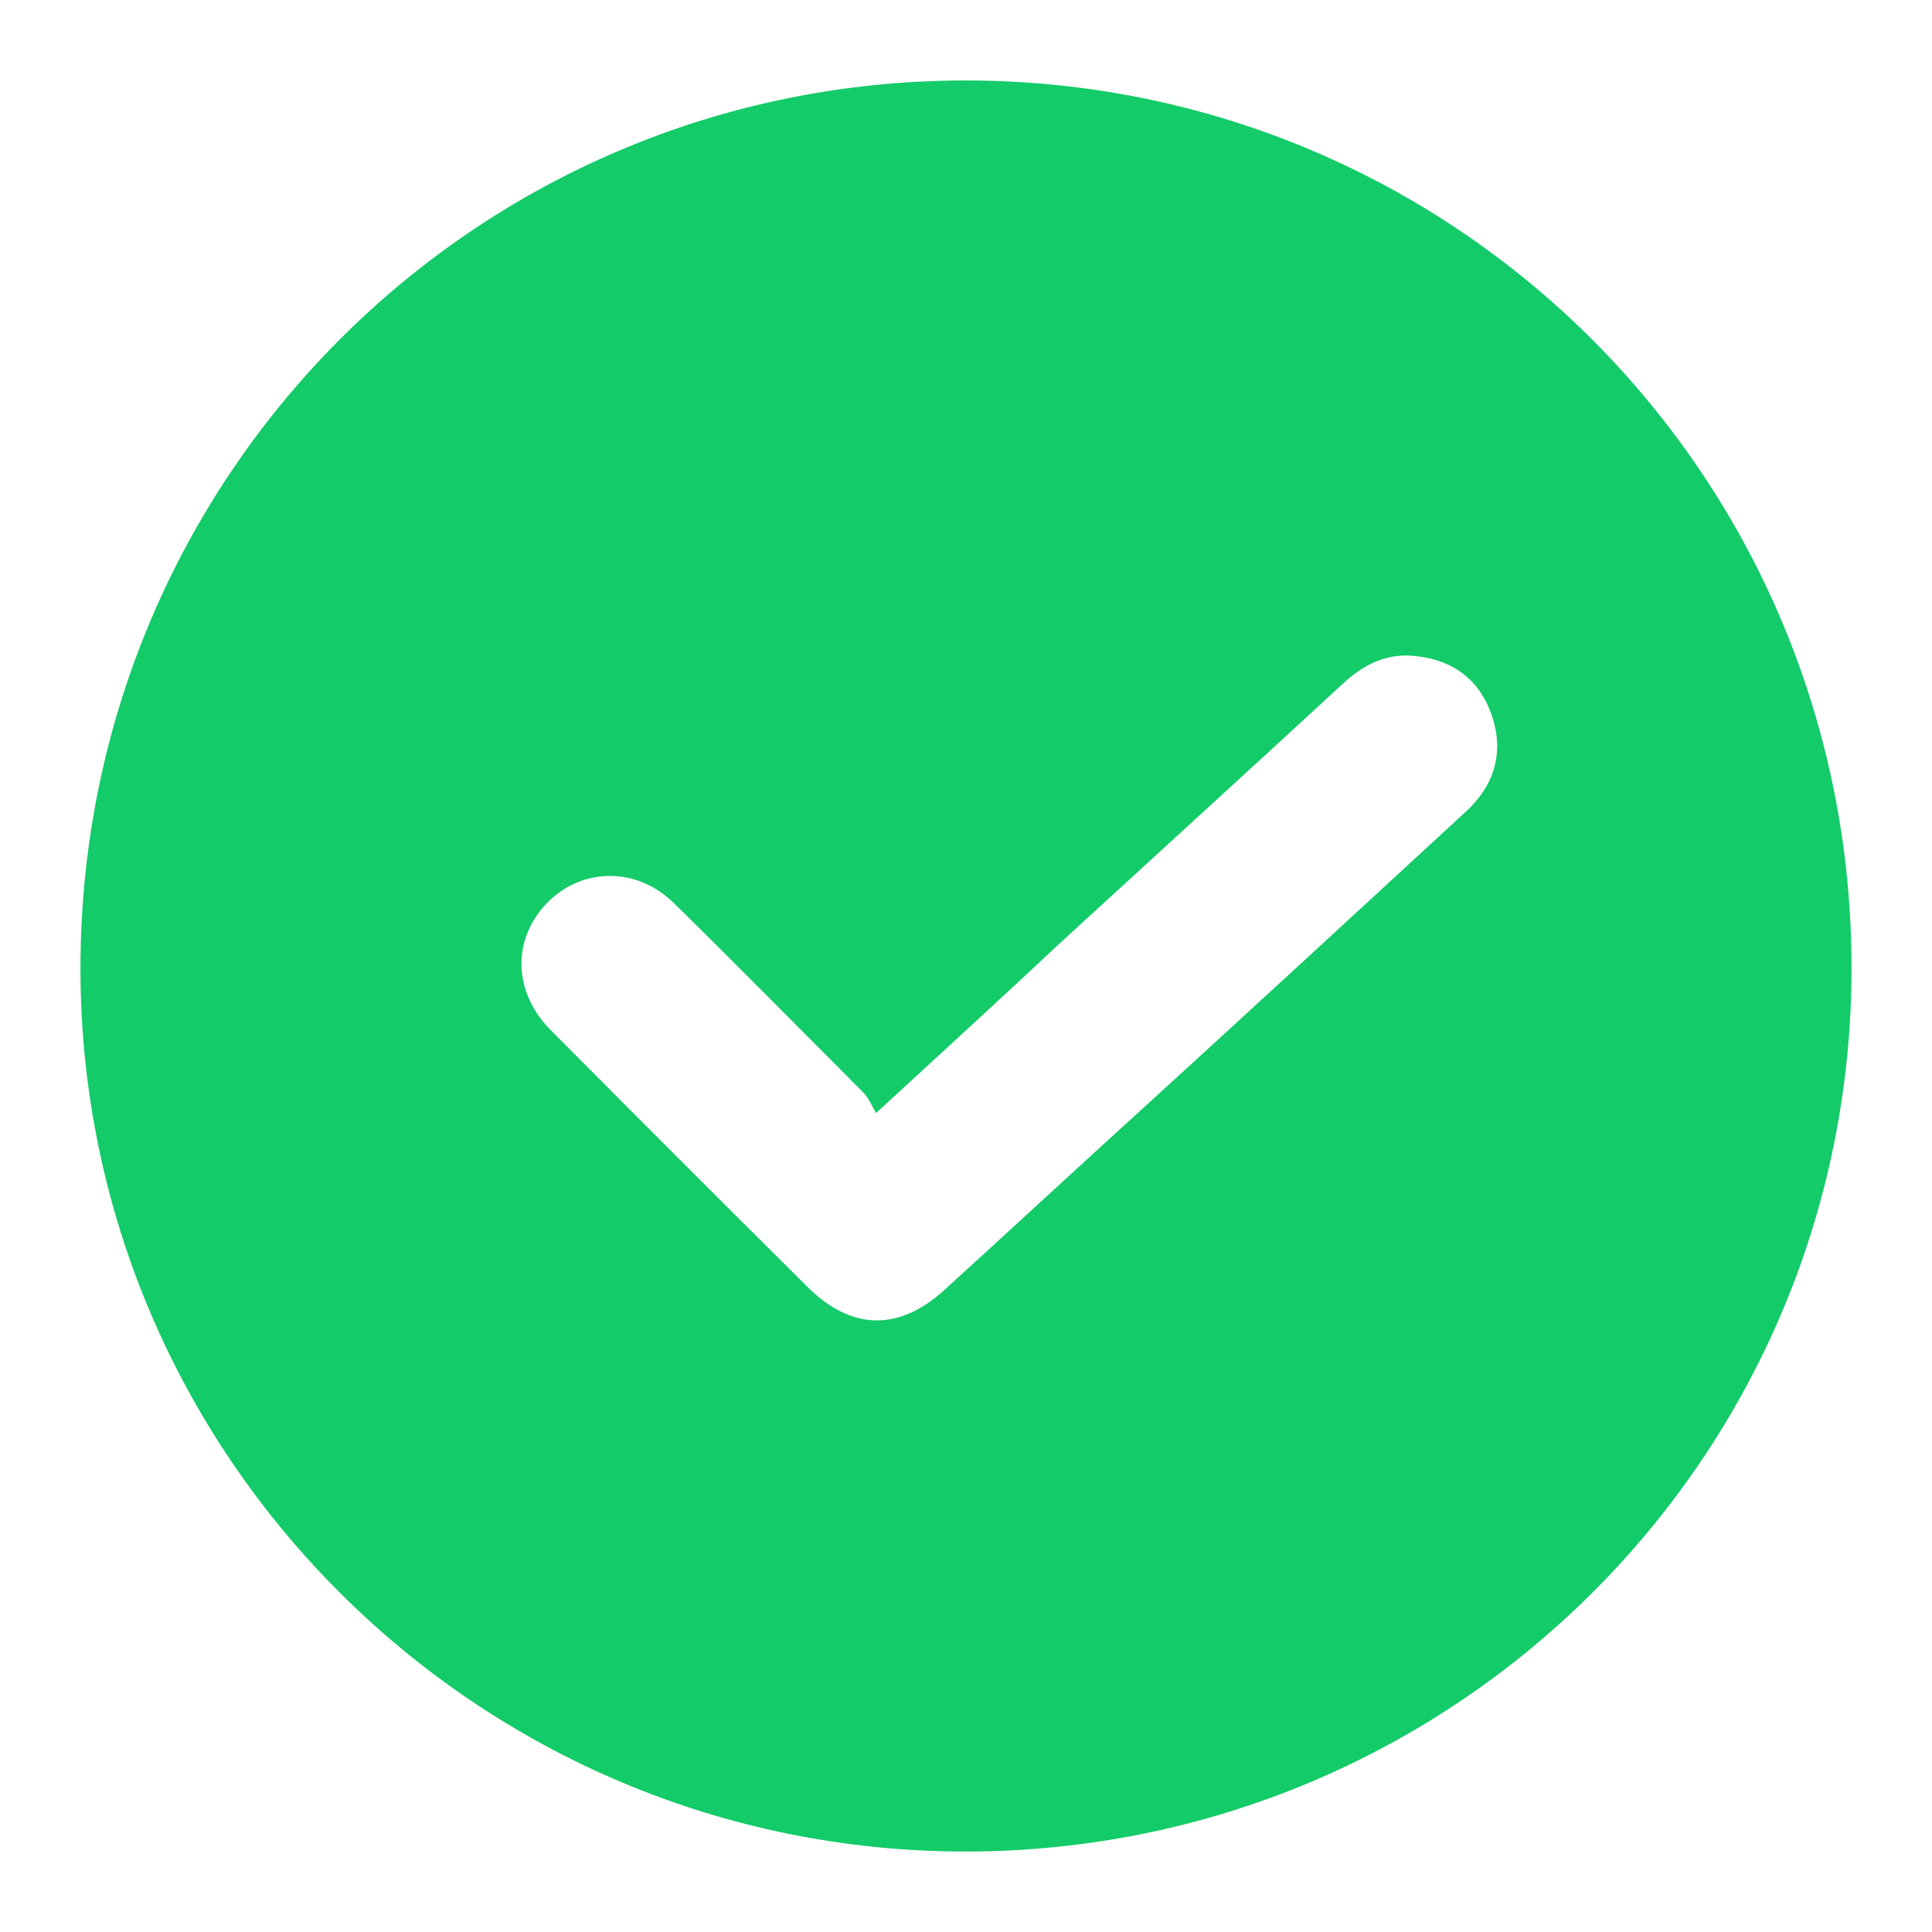 <svg width="20" height="20" viewBox="0 0 20 20" fill="none" xmlns="http://www.w3.org/2000/svg">
<path d="M10.003 19.167C4.942 19.172 0.833 15.069 0.833 10.026C0.833 4.942 4.908 0.845 9.974 0.833C15.063 0.822 19.167 4.925 19.167 10.02C19.167 15.075 15.069 19.161 10.003 19.167ZM9.069 11.522C9.023 11.447 8.994 11.367 8.937 11.31C8.284 10.656 7.636 9.997 6.977 9.35C6.564 8.943 5.945 8.983 5.596 9.424C5.298 9.802 5.338 10.301 5.705 10.668C6.587 11.556 7.475 12.444 8.364 13.327C8.811 13.768 9.298 13.785 9.768 13.361C10.467 12.725 11.16 12.083 11.86 11.447C12.966 10.438 14.066 9.424 15.166 8.41C15.464 8.14 15.573 7.802 15.447 7.418C15.327 7.051 15.057 6.839 14.674 6.794C14.376 6.753 14.129 6.868 13.911 7.069C12.948 7.957 11.98 8.84 11.011 9.728C10.393 10.307 9.756 10.891 9.069 11.522Z" fill="#13CB68"/>
</svg>

